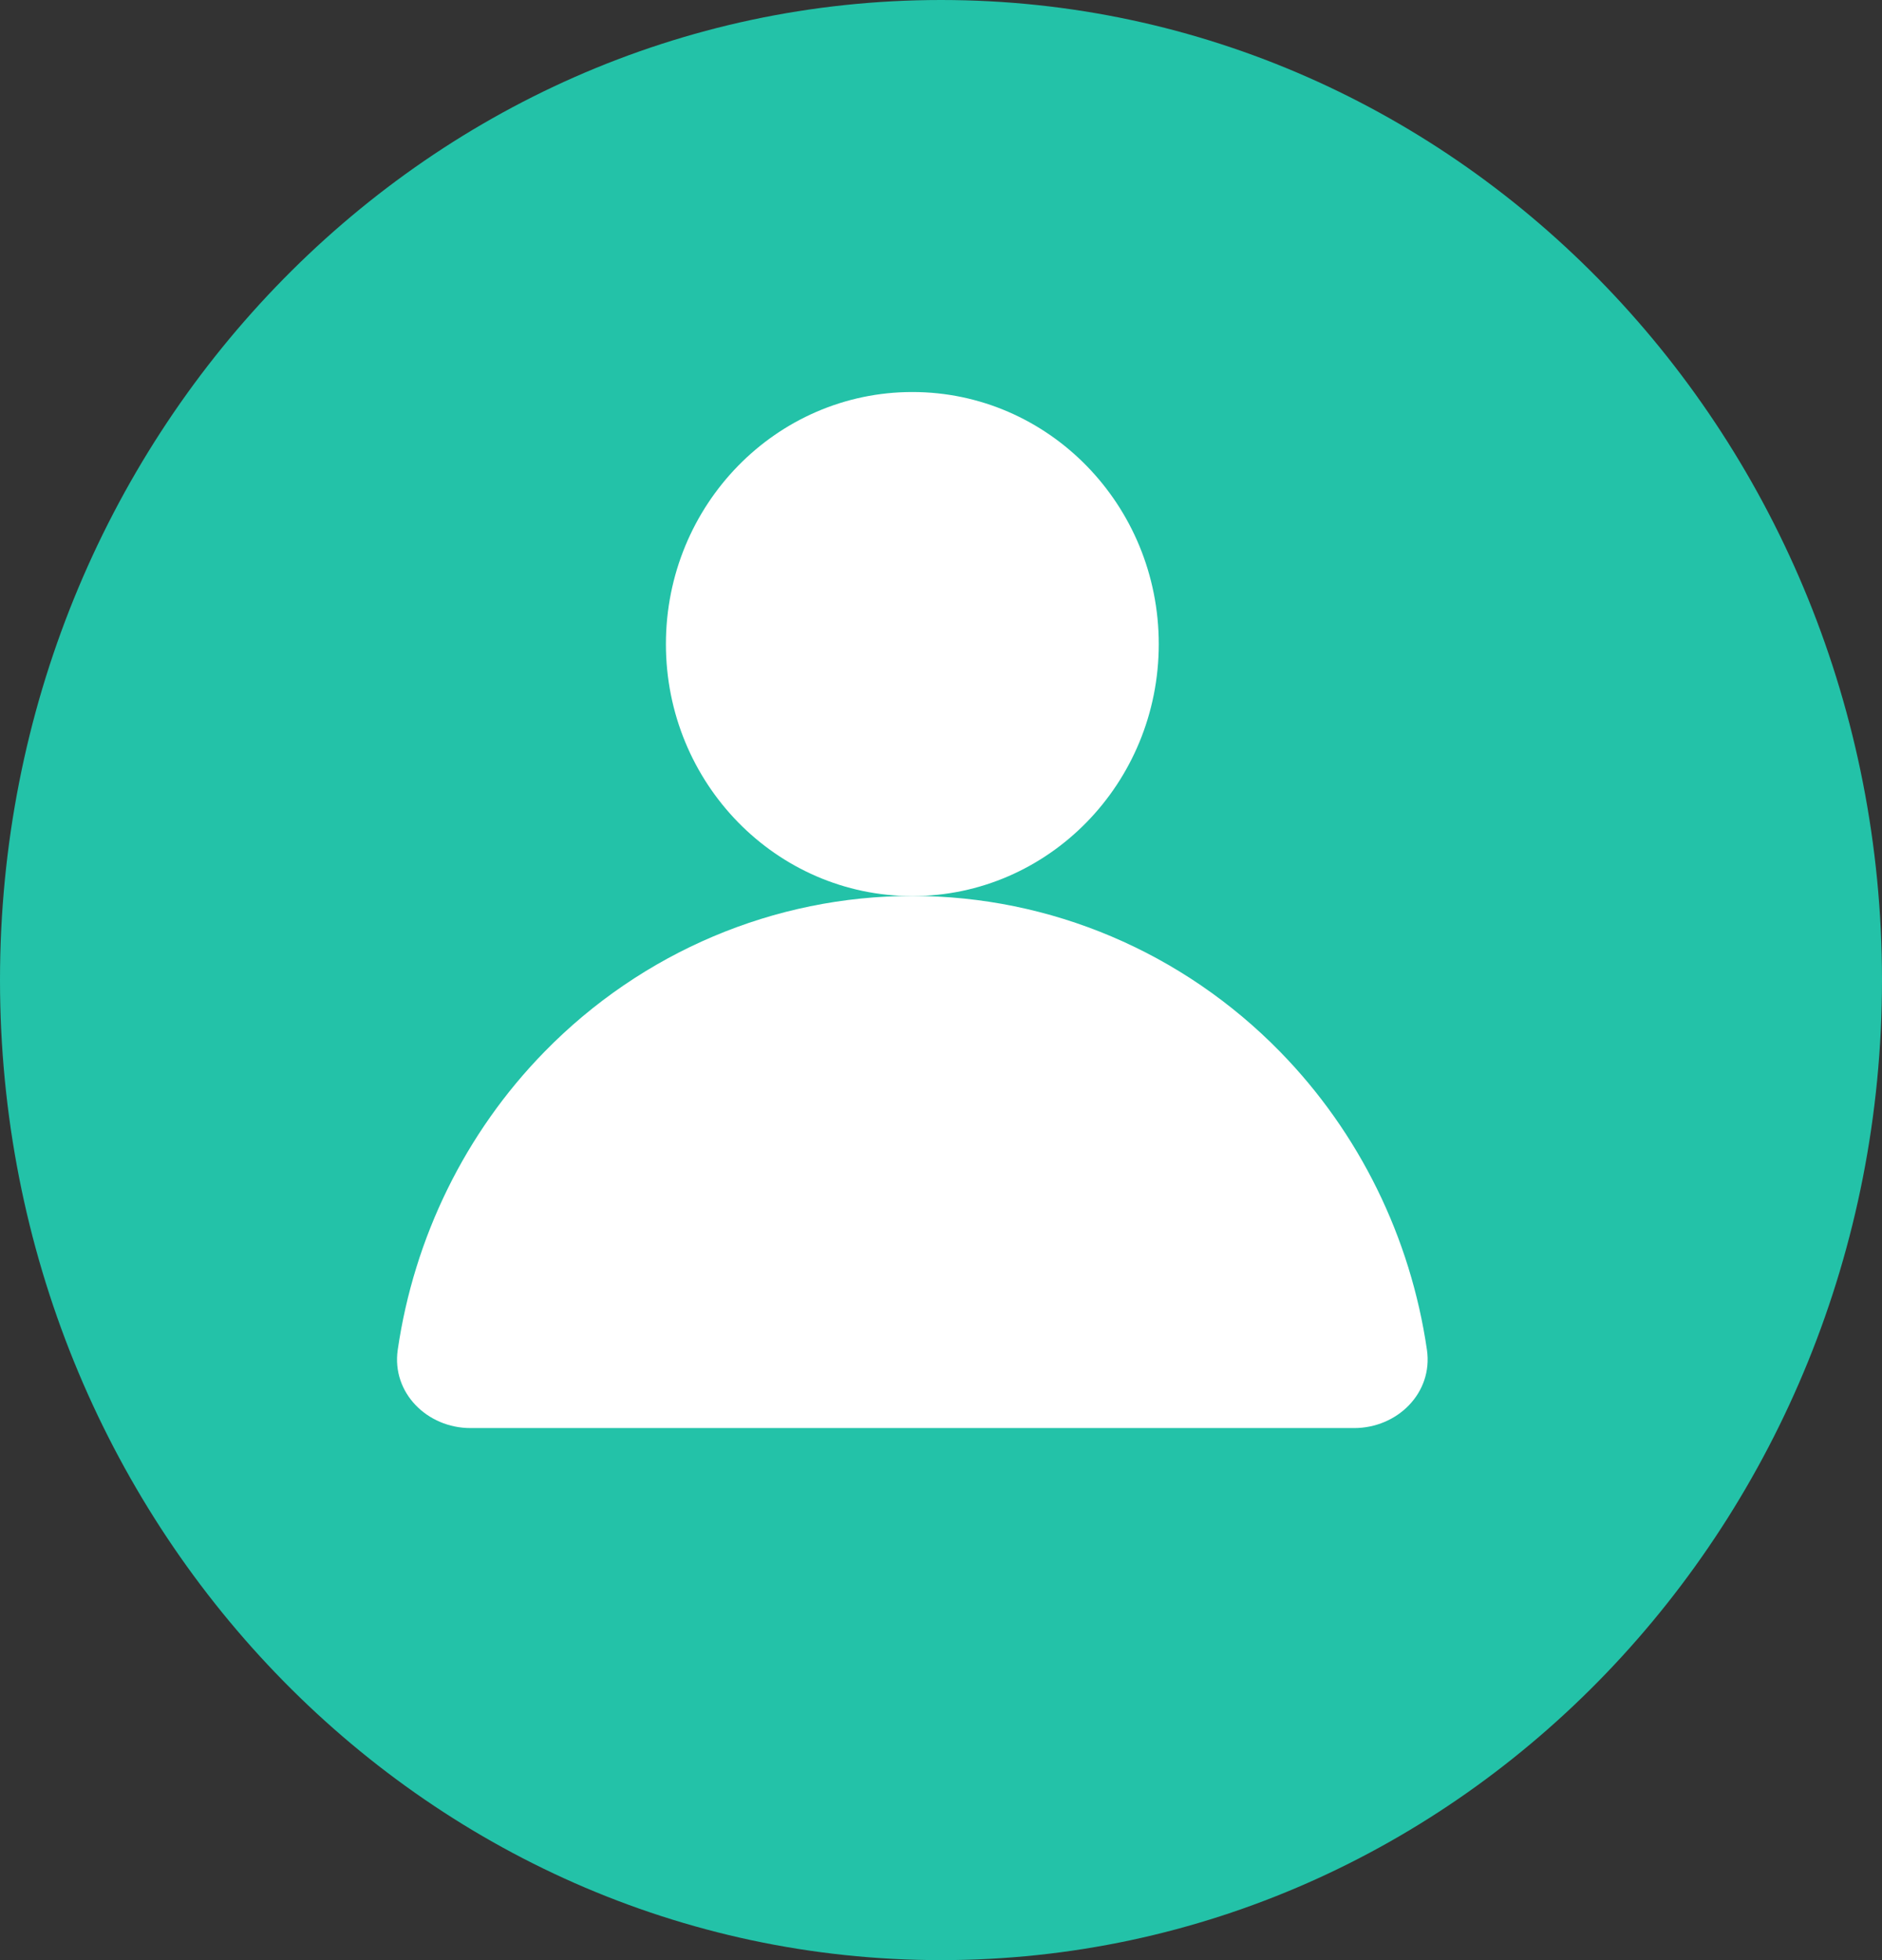 <svg width="24" height="25" viewBox="0 0 24 25" fill="none" xmlns="http://www.w3.org/2000/svg">
<rect x="0" y="0" width="24" height="25" fill="#333333" stroke="none"/>
<path d="M24 12.5C24 19.404 18.627 25 12 25C5.373 25 0 19.404 0 12.5C0 5.596 5.373 0 12 0C18.627 0 24 5.596 24 12.5Z" fill="#23C2A8"/>
<path d="M17.268 18.214C17.821 18.214 18.276 17.764 18.197 17.217C17.989 15.786 17.337 14.45 16.325 13.415C15.081 12.142 13.394 11.427 11.634 11.427C9.875 11.427 8.187 12.142 6.943 13.415C5.931 14.45 5.28 15.786 5.072 17.217C4.993 17.764 5.448 18.214 6 18.214H17.268Z" fill="white"/>
<path d="M14.777 8.215C14.777 9.99 13.37 11.429 11.635 11.429C9.899 11.429 8.492 9.99 8.492 8.215C8.492 6.439 9.899 5 11.635 5C13.37 5 14.777 6.439 14.777 8.215Z" fill="white"/>
</svg>
